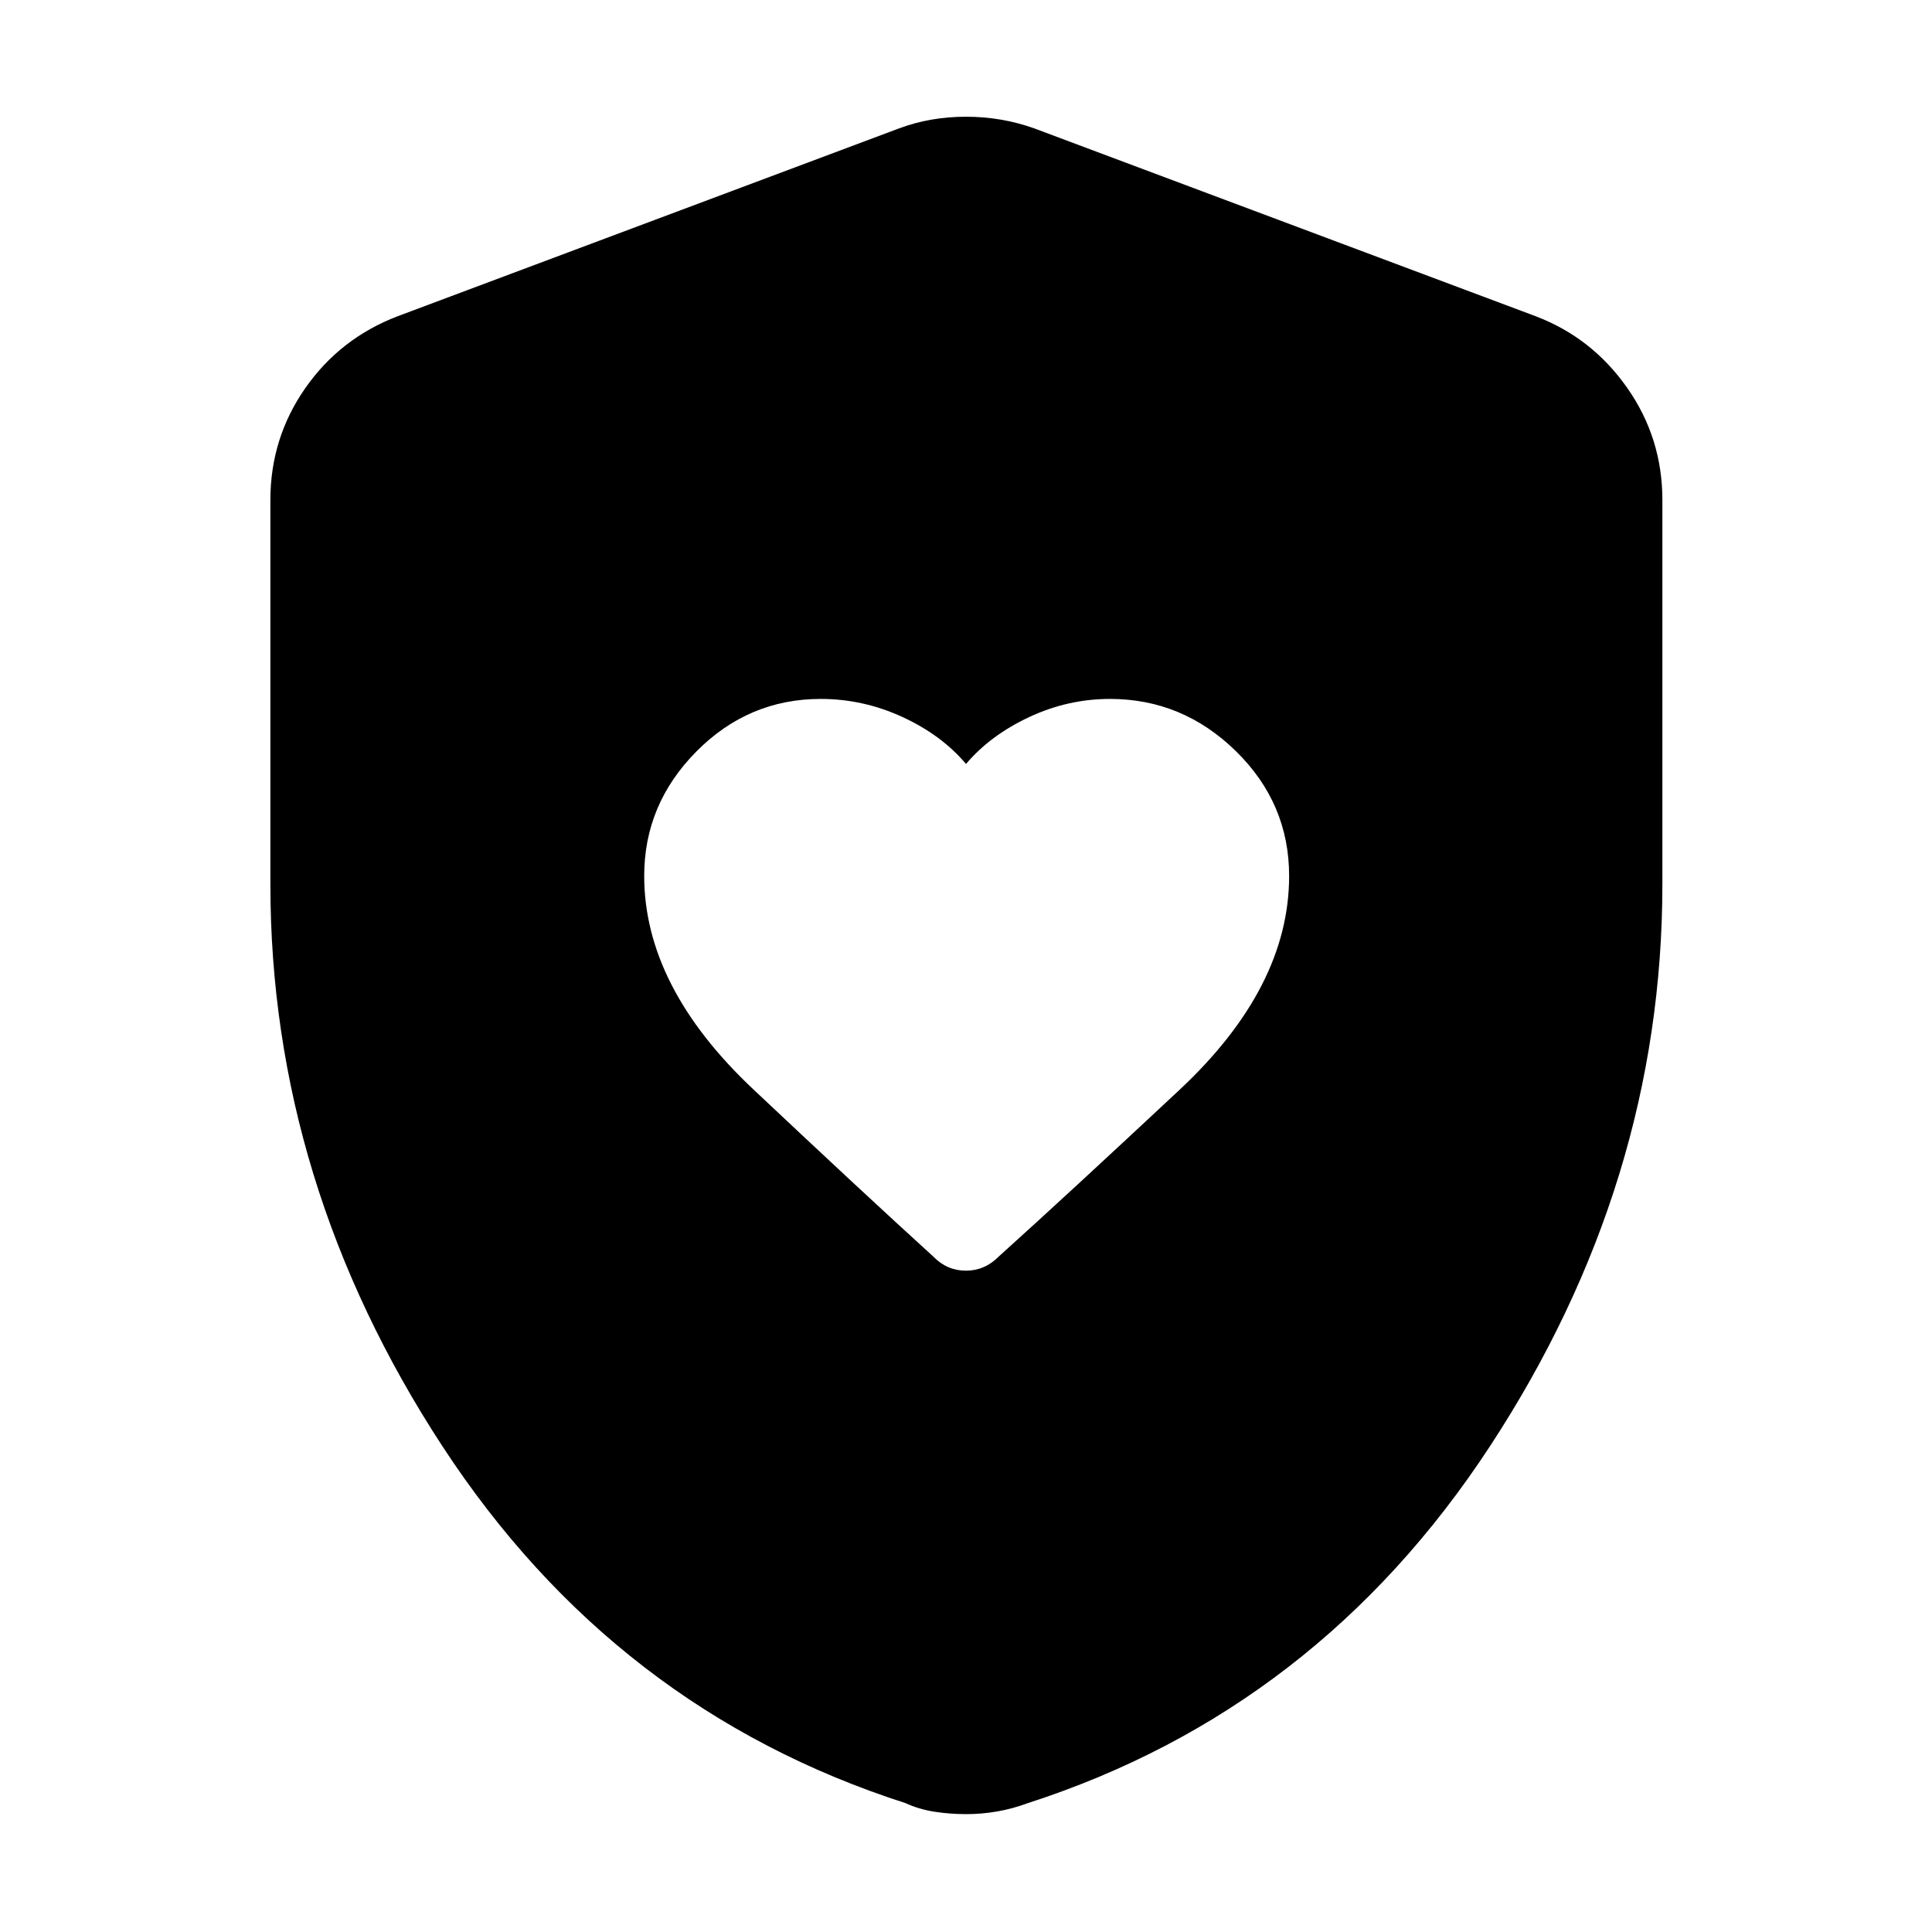 <svg xmlns="http://www.w3.org/2000/svg" height="40" viewBox="0 -960 960 960" width="40"><path d="M320.1-524.78q0 55 54.11 105.96 54.1 50.96 89.61 83.26 6.78 6.95 16.14 6.95t16.3-7.02q35.46-31.98 89.88-82.88 54.42-50.9 54.42-106.22 0-36.14-26.48-62.06-26.49-25.92-62.5-25.92-20.94 0-40.21 9.03-19.28 9.03-31.37 23.29-12.06-14.34-31.56-23.33-19.51-8.99-40.6-8.99-35.98 0-61.86 26.17-25.88 26.17-25.88 61.76ZM480-58.57q-7.94 0-15.66-1.19-7.71-1.2-14.38-4.27-144.58-46.48-230.1-177.31-85.51-130.84-85.51-279.4v-190.8q0-30.72 17.32-55.56 17.33-24.85 45.97-35.78l249.22-93.37Q462.36-902 480-902t33.81 5.75l249.22 93.37q27.99 10.63 45.49 35.56 17.51 24.94 17.51 55.78v190.8q0 148.56-85.7 279.4-85.71 130.83-229.62 177.31-7.34 2.73-15.05 4.1-7.72 1.36-15.66 1.36Z"/></svg>